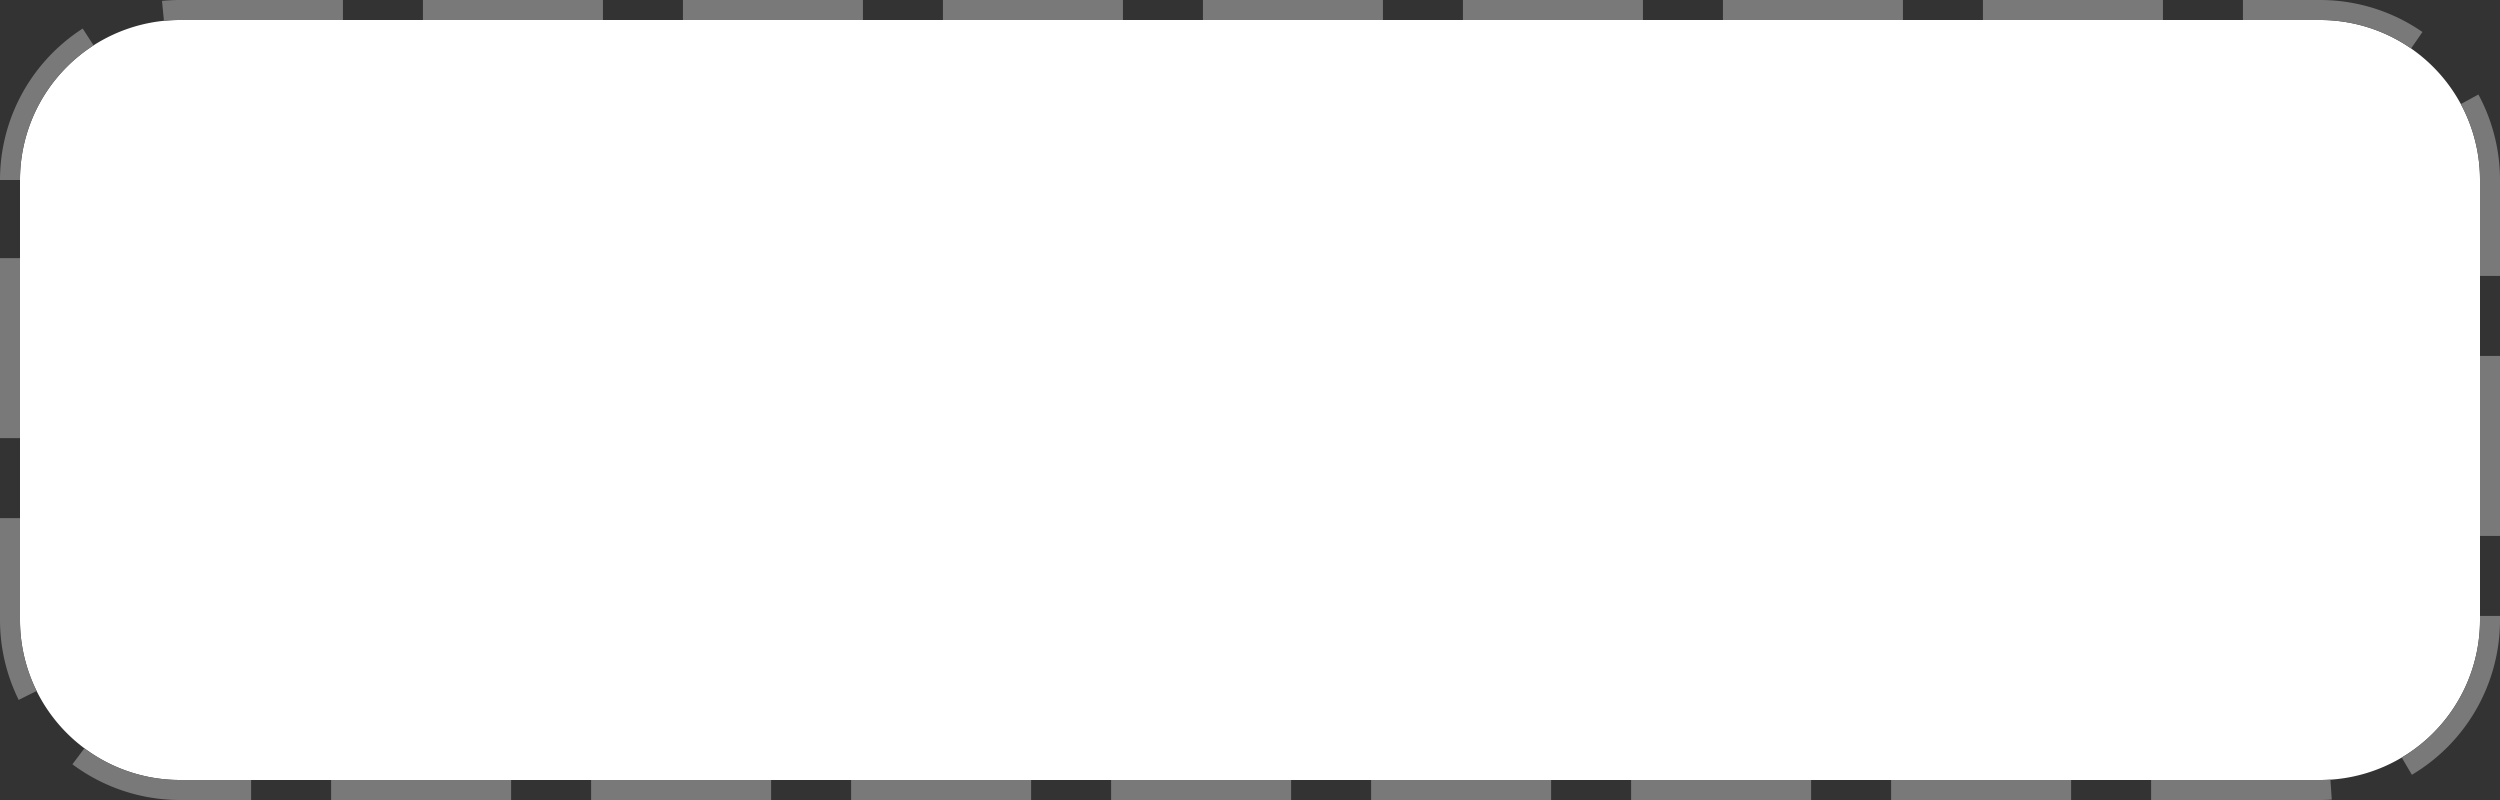 ﻿<?xml version="1.0" encoding="utf-8"?>
<svg version="1.1" xmlns:xlink="http://www.w3.org/1999/xlink" width="125px" height="40px" xmlns="http://www.w3.org/2000/svg">
  <rect width="100%" height="100%" fill="#333333" stroke="none"/>
  <g transform="matrix(1 0 0 1 -1538 -274 )">
    <path d="M 1539 283  A 8 8 0 0 1 1547 275 L 1654 275  A 8 8 0 0 1 1662 283 L 1662 305  A 8 8 0 0 1 1654 313 L 1547 313  A 8 8 0 0 1 1539 305 L 1539 283  Z " fill-rule="nonzero" fill="#ffffff" stroke="none" />
    <path d="M 1538.5 283  A 8.5 8.5 0 0 1 1547 274.5 L 1654 274.5  A 8.5 8.5 0 0 1 1662.5 283 L 1662.5 305  A 8.5 8.5 0 0 1 1654 313.5 L 1547 313.5  A 8.5 8.5 0 0 1 1538.5 305 L 1538.5 283  Z " stroke-width="1" stroke-dasharray="9,4" stroke="#797979" fill="none" stroke-dashoffset="0.5" />
  </g>
</svg>